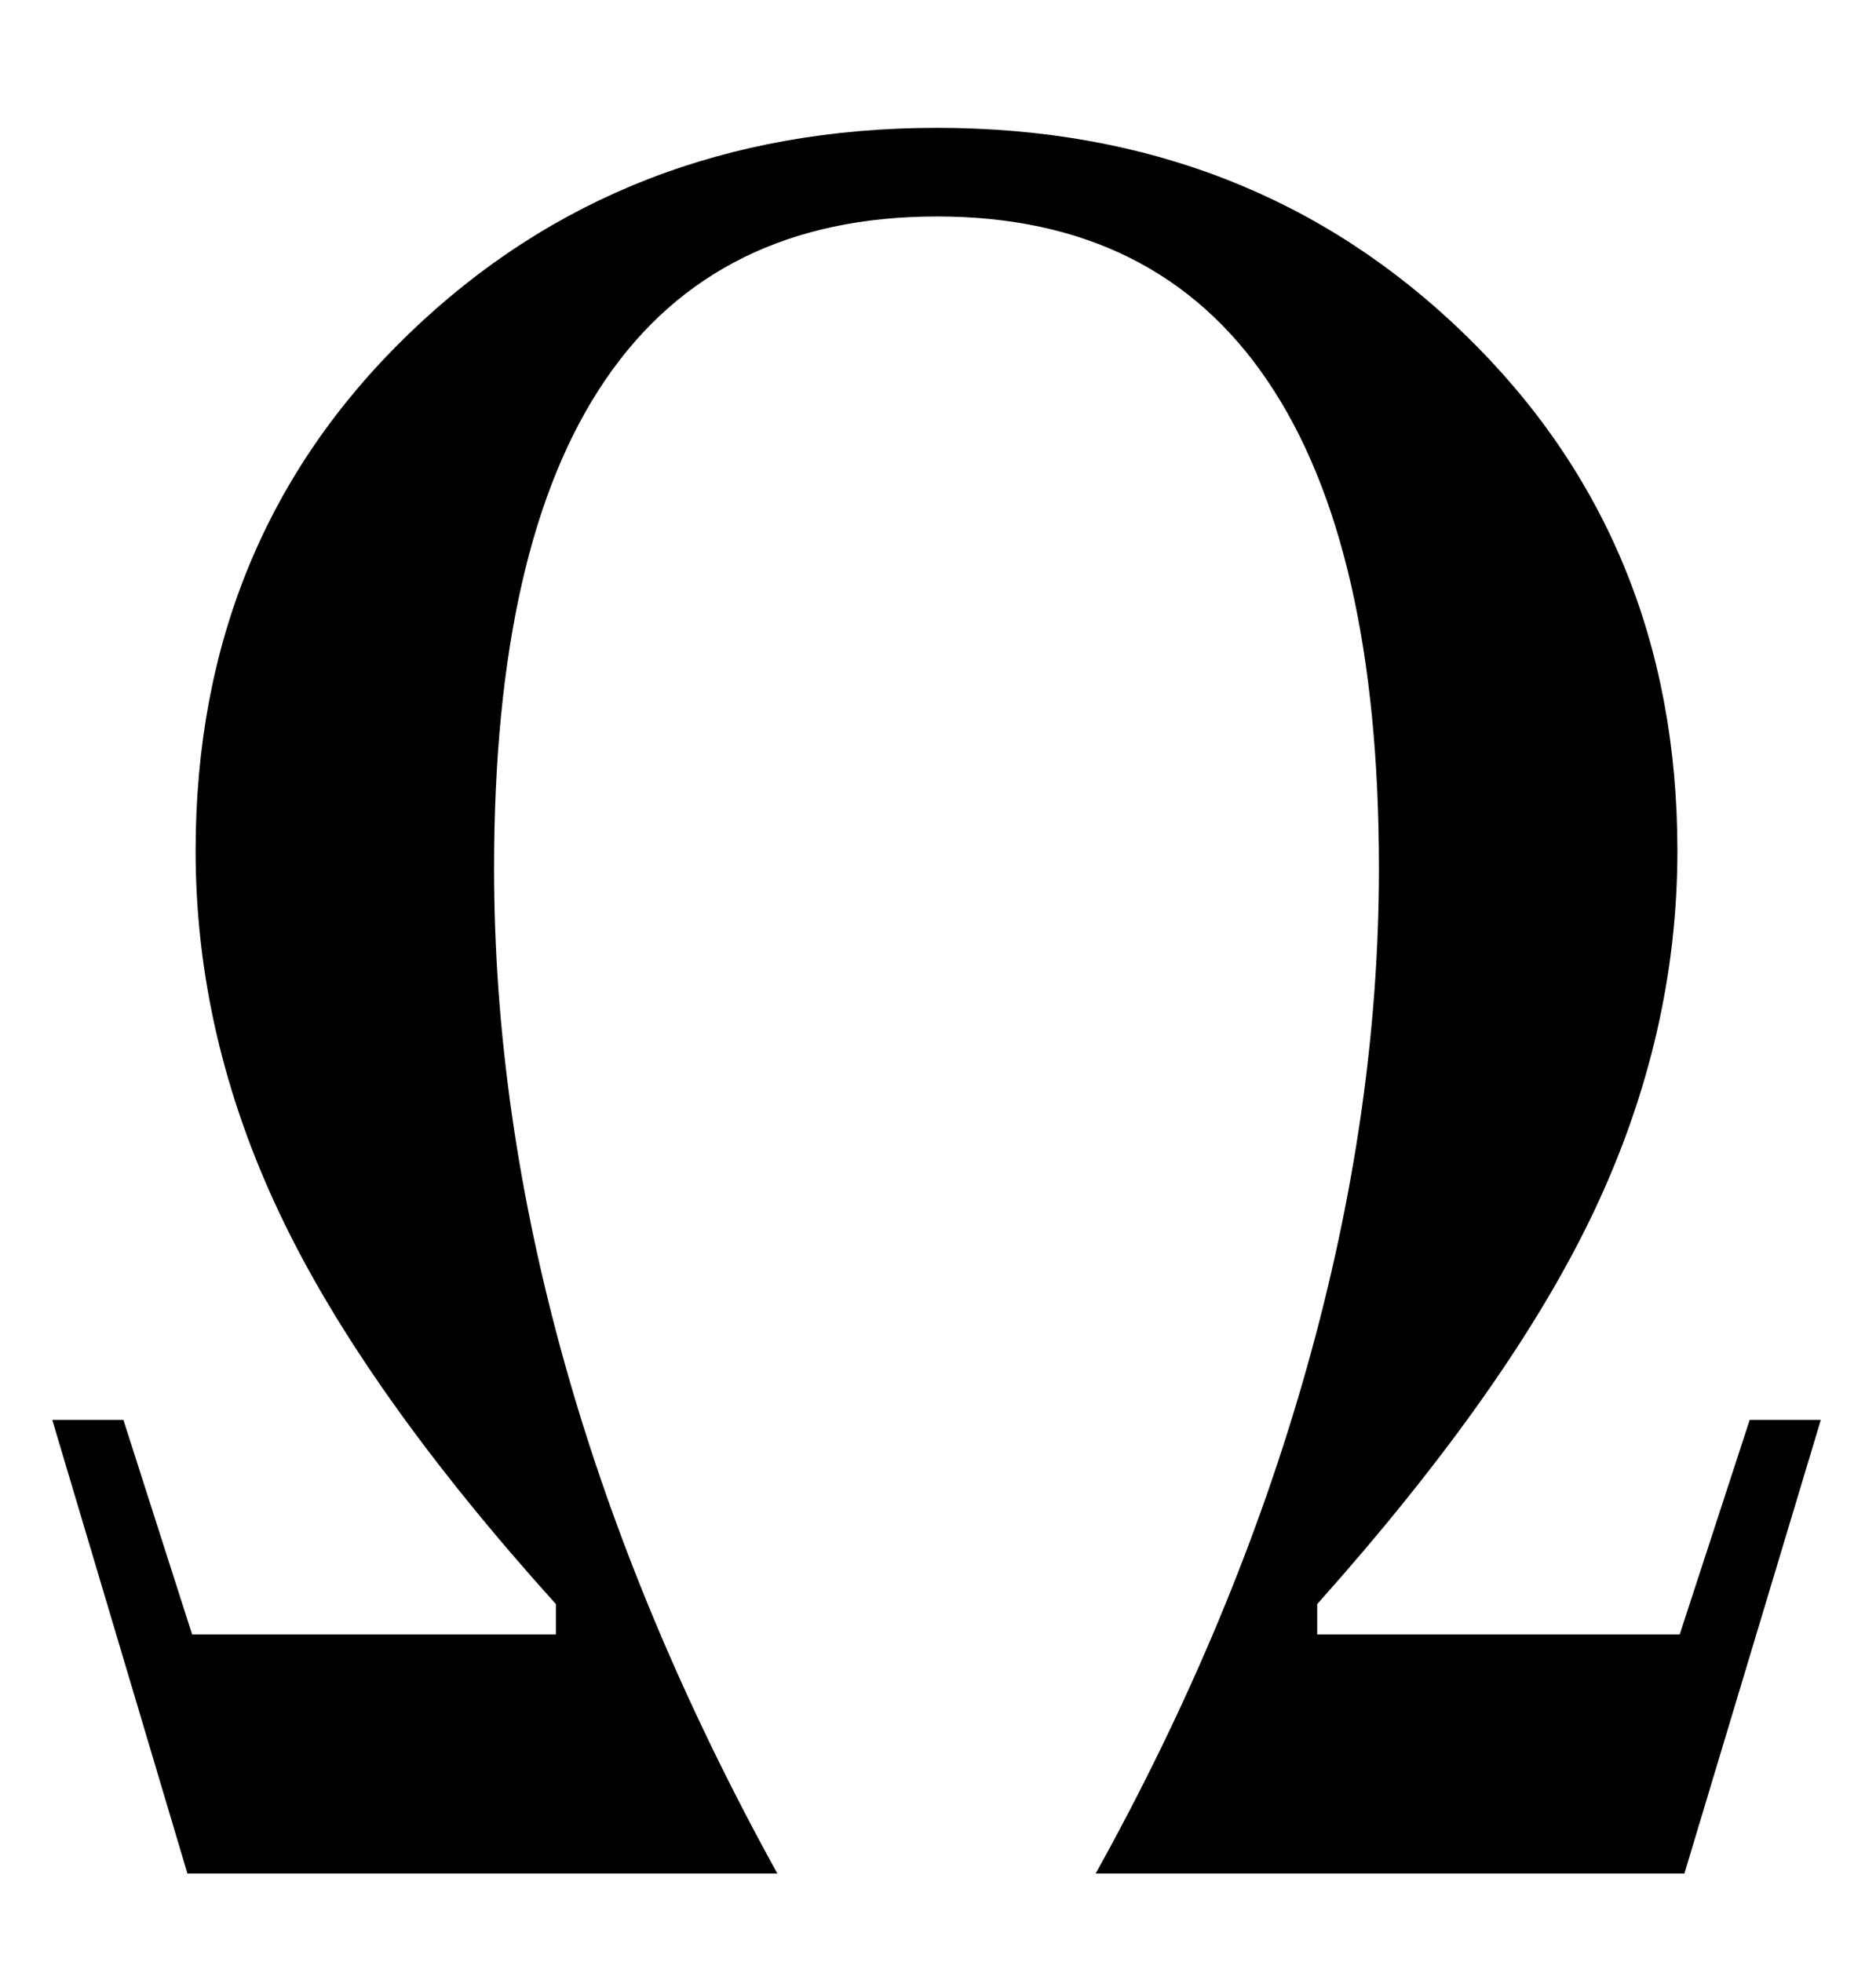 <?xml version="1.0" encoding="UTF-8" standalone="no"?>
<!-- Created with Inkscape (http://www.inkscape.org/) -->
<svg
   xmlns:dc="http://purl.org/dc/elements/1.1/"
   xmlns:cc="http://web.resource.org/cc/"
   xmlns:rdf="http://www.w3.org/1999/02/22-rdf-syntax-ns#"
   xmlns:svg="http://www.w3.org/2000/svg"
   xmlns="http://www.w3.org/2000/svg"
   xmlns:sodipodi="http://sodipodi.sourceforge.net/DTD/sodipodi-0.dtd"
   xmlns:inkscape="http://www.inkscape.org/namespaces/inkscape"
   id="svg2"
   sodipodi:version="0.32"
   inkscape:version="0.45.1"
   width="22"
   height="23"
   version="1.0"
   sodipodi:docbase="C:\Documents and Settings\ex100187\Desktop"
   sodipodi:docname="U+2126.svg"
   inkscape:output_extension="org.inkscape.output.svg.inkscape">
  <defs
     id="defs5" />
  <sodipodi:namedview
     inkscape:window-height="581"
     inkscape:window-width="822"
     inkscape:pageshadow="2"
     inkscape:pageopacity="0.0"
     guidetolerance="10.0"
     gridtolerance="10.0"
     objecttolerance="10.0"
     borderopacity="1.0"
     bordercolor="#666666"
     pagecolor="#ffffff"
     id="base"
     inkscape:zoom="16.434783"
     inkscape:cx="11"
     inkscape:cy="11.5"
     inkscape:window-x="132"
     inkscape:window-y="132"
     inkscape:current-layer="svg2" />
  <path
     style="font-size:28px;font-style:normal;font-weight:normal;fill:#000000;fill-opacity:1;stroke:none;stroke-width:1px;stroke-linecap:butt;stroke-linejoin:miter;stroke-opacity:1;font-family:Bitstream Cyberbit"
     d="M 15.447,18.807 L 15.447,19.163 L 19.698,19.163 L 20.519,16.647 L 21.353,16.647 L 19.753,21.966 L 12.849,21.966 C 13.943,19.997 14.77,18.014 15.33,16.018 C 15.891,14.022 16.171,12.076 16.171,10.18 C 16.171,7.656 15.736,5.751 14.865,4.466 C 13.995,3.18 12.703,2.538 10.989,2.538 C 9.267,2.538 7.97,3.176 7.1,4.452 C 6.229,5.728 5.794,7.637 5.794,10.18 C 5.794,12.085 6.072,14.027 6.628,16.005 C 7.184,17.983 8.014,19.97 9.116,21.966 L 2.198,21.966 L 0.613,16.647 L 1.447,16.647 L 2.253,19.163 L 6.519,19.163 L 6.519,18.807 C 5.015,17.139 3.935,15.613 3.279,14.227 C 2.622,12.842 2.294,11.425 2.294,9.975 C 2.294,7.542 3.128,5.521 4.796,3.912 C 6.464,2.303 8.529,1.499 10.989,1.499 C 13.45,1.499 15.513,2.305 17.176,3.919 C 18.839,5.532 19.671,7.551 19.671,9.975 C 19.671,11.415 19.345,12.824 18.694,14.2 C 18.042,15.576 16.96,17.112 15.447,18.807 L 15.447,18.807 z "
     id="text2161" />
</svg>
